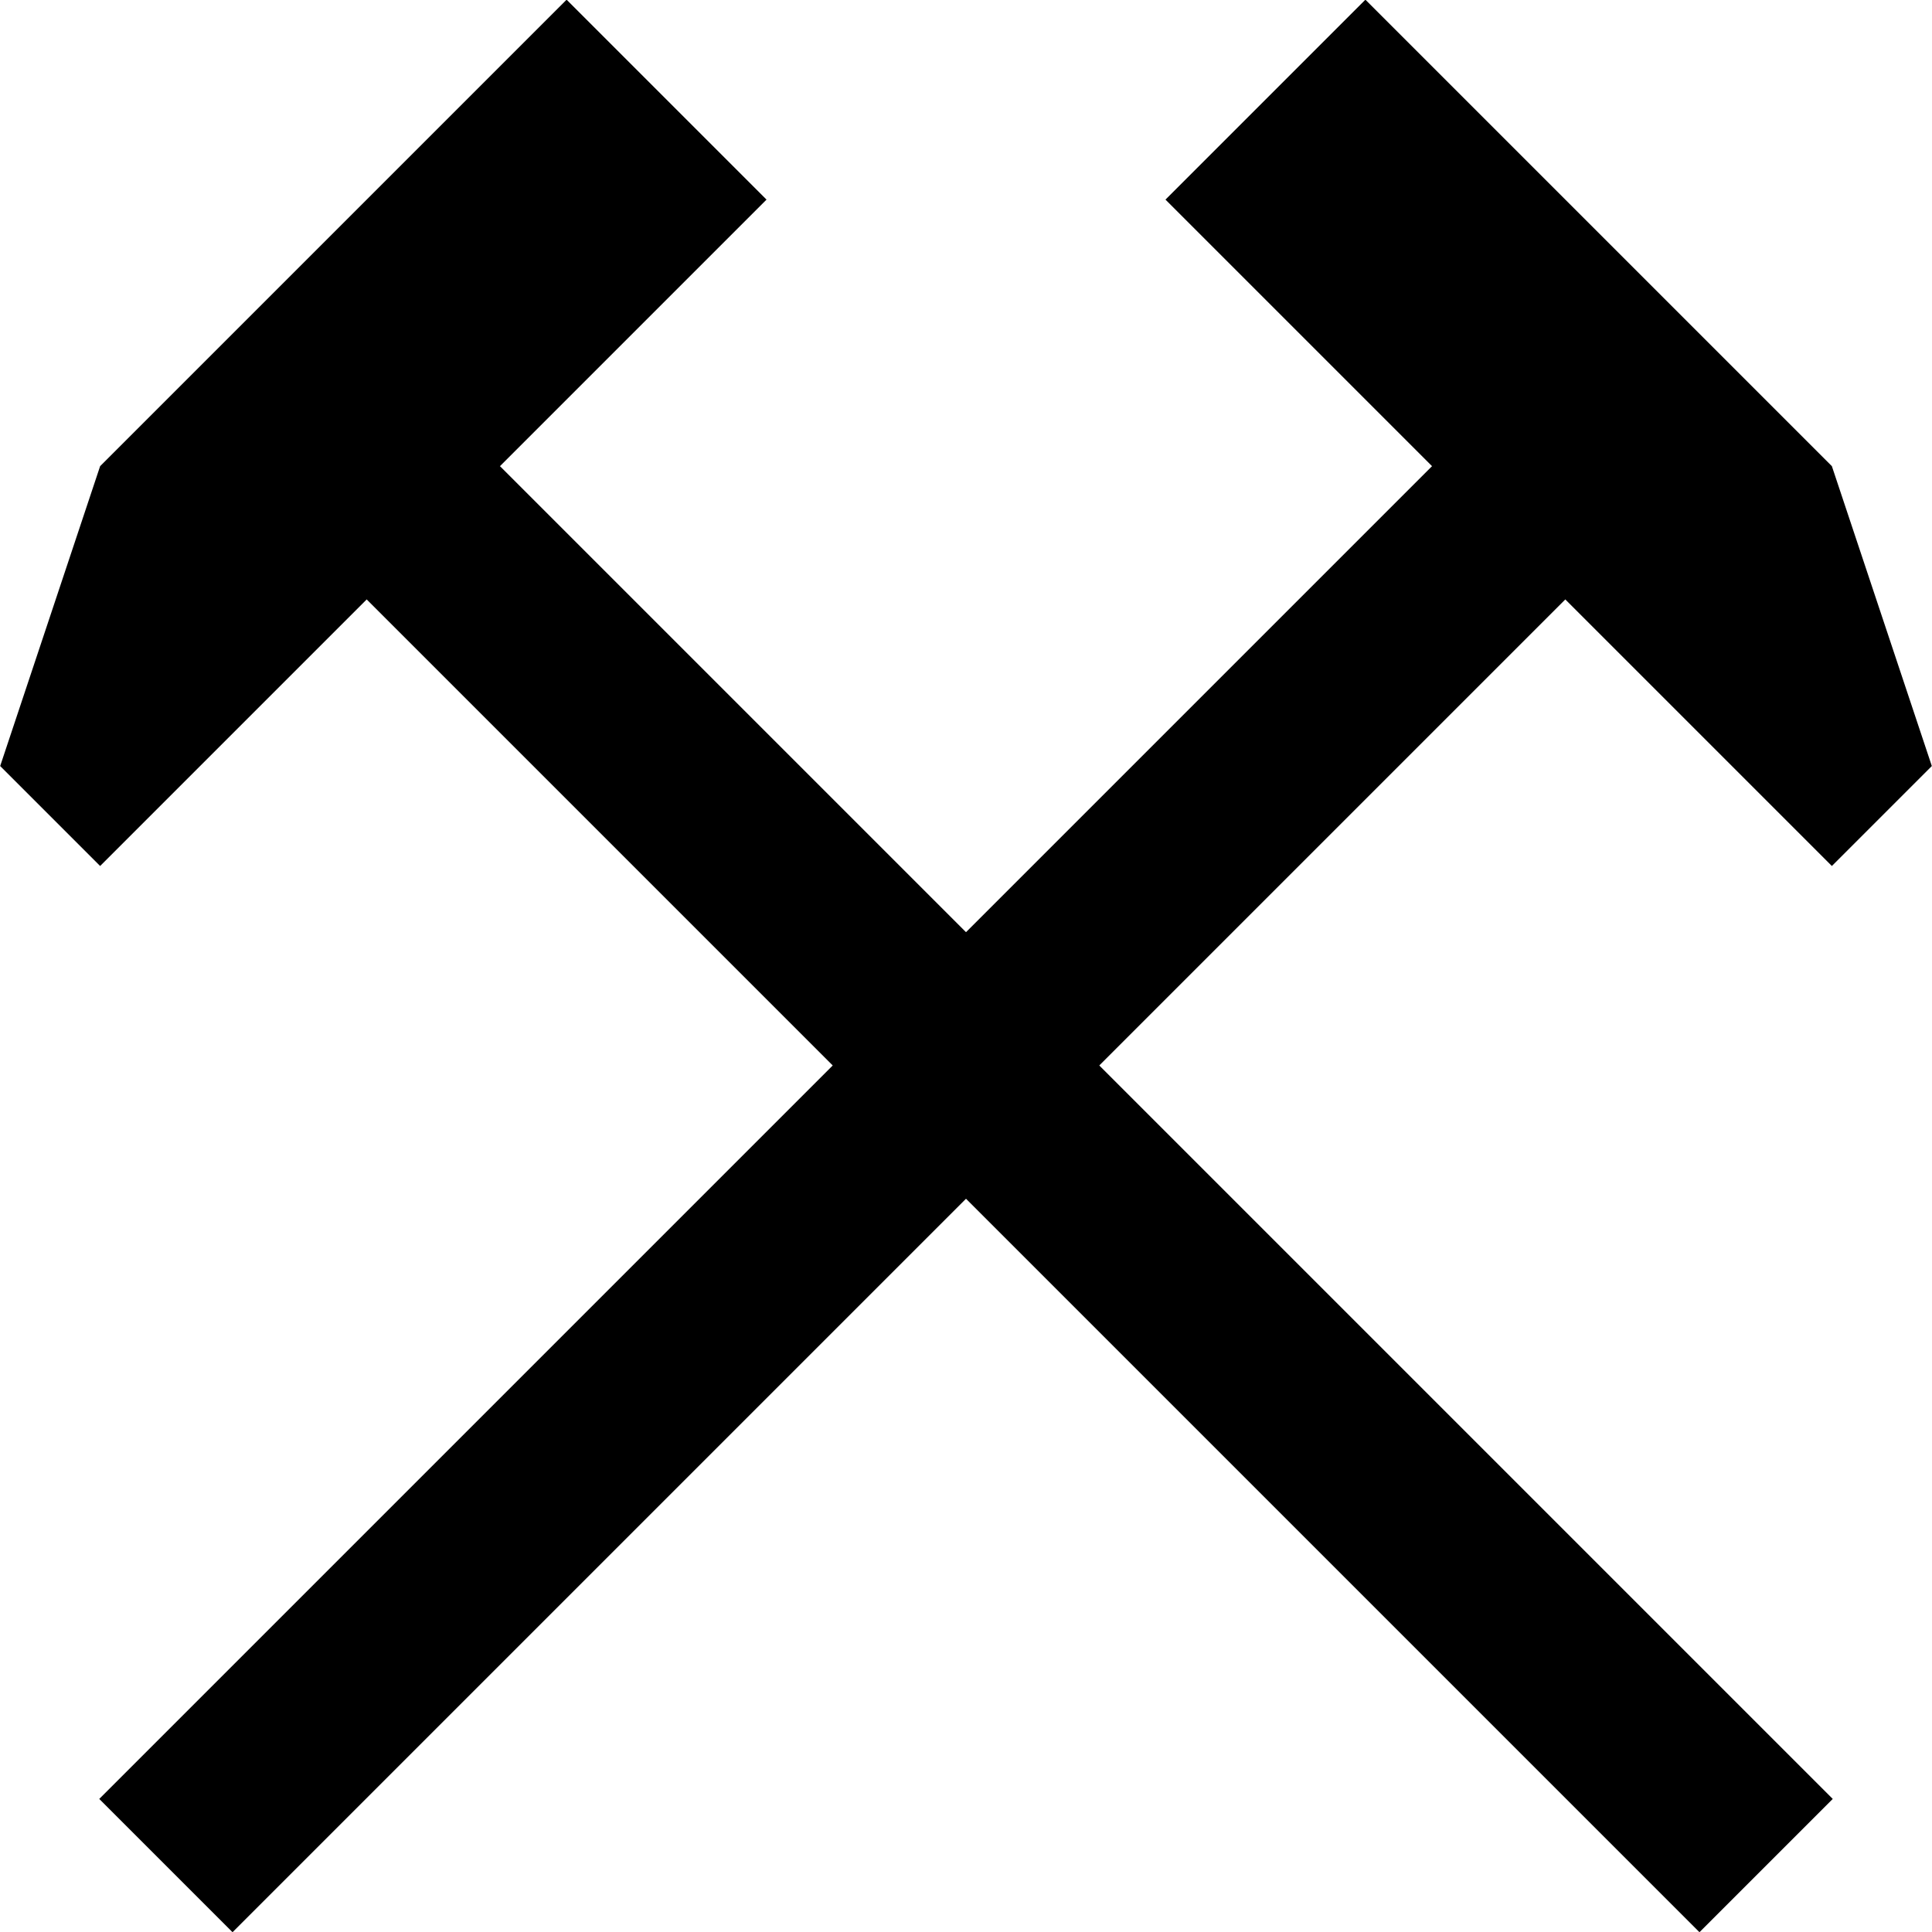 <?xml version="1.0" encoding="UTF-8" standalone="no"?>
<!-- Created with Inkscape (http://www.inkscape.org/) -->
<svg
   xmlns:dc="http://purl.org/dc/elements/1.1/"
   xmlns:cc="http://web.resource.org/cc/"
   xmlns:rdf="http://www.w3.org/1999/02/22-rdf-syntax-ns#"
   xmlns:svg="http://www.w3.org/2000/svg"
   xmlns="http://www.w3.org/2000/svg"
   xmlns:sodipodi="http://sodipodi.sourceforge.net/DTD/sodipodi-0.dtd"
   xmlns:inkscape="http://www.inkscape.org/namespaces/inkscape"
   version="1.0"
   width="128"
   height="128"
   id="svg2"
   sodipodi:version="0.32"
   inkscape:version="0.44"
   sodipodi:docname="kopalnia.svg"
   sodipodi:docbase="/usr/home/pecet/legenda">
  <sodipodi:namedview
     inkscape:window-height="949"
     inkscape:window-width="1280"
     inkscape:pageshadow="2"
     inkscape:pageopacity="0.0"
     guidetolerance="10.0"
     gridtolerance="10.0"
     objecttolerance="10.0"
     borderopacity="1.0"
     bordercolor="#666666"
     pagecolor="#ffffff"
     id="base"
     width="128px"
     inkscape:zoom="5.7578125"
     inkscape:cx="64"
     inkscape:cy="64"
     inkscape:window-x="0"
     inkscape:window-y="25"
     inkscape:current-layer="svg2" />
  <defs
     id="defs4" />
  <g
     id="g4776">
    <g
       transform="matrix(0.883,-0.883,0.883,0.883,-43.697,75.917)"
       id="g4752">
      <rect
         style="fill:black;fill-opacity:1;stroke:none;stroke-width:10;stroke-linecap:round;stroke-linejoin:miter;stroke-miterlimit:4;stroke-dasharray:none;stroke-opacity:1"
         id="rect3837"
         width="10"
         height="110"
         x="59"
         y="8" />
      <path
         style="fill:black;fill-opacity:1;stroke:none;stroke-width:10;stroke-linecap:round;stroke-linejoin:miter;stroke-miterlimit:4;stroke-dasharray:none;stroke-opacity:1"
         d="M 54,3 L 39,10.5 L 39,18 L 89,18 L 89,3 L 54,3 z "
         id="rect4726" />
    </g>
    <g
       transform="matrix(-0.883,-0.883,-0.883,0.883,171.697,75.917)"
       id="g4756">
      <rect
         style="fill:black;fill-opacity:1;stroke:none;stroke-width:10;stroke-linecap:round;stroke-linejoin:miter;stroke-miterlimit:4;stroke-dasharray:none;stroke-opacity:1"
         id="rect4758"
         width="10"
         height="110"
         x="59"
         y="8" />
      <path
         style="fill:black;fill-opacity:1;stroke:none;stroke-width:10;stroke-linecap:round;stroke-linejoin:miter;stroke-miterlimit:4;stroke-dasharray:none;stroke-opacity:1"
         d="M 54,3 L 39,10.5 L 39,18 L 89,18 L 89,3 L 54,3 z "
         id="path4760" />
    </g>
  </g>
</svg>
